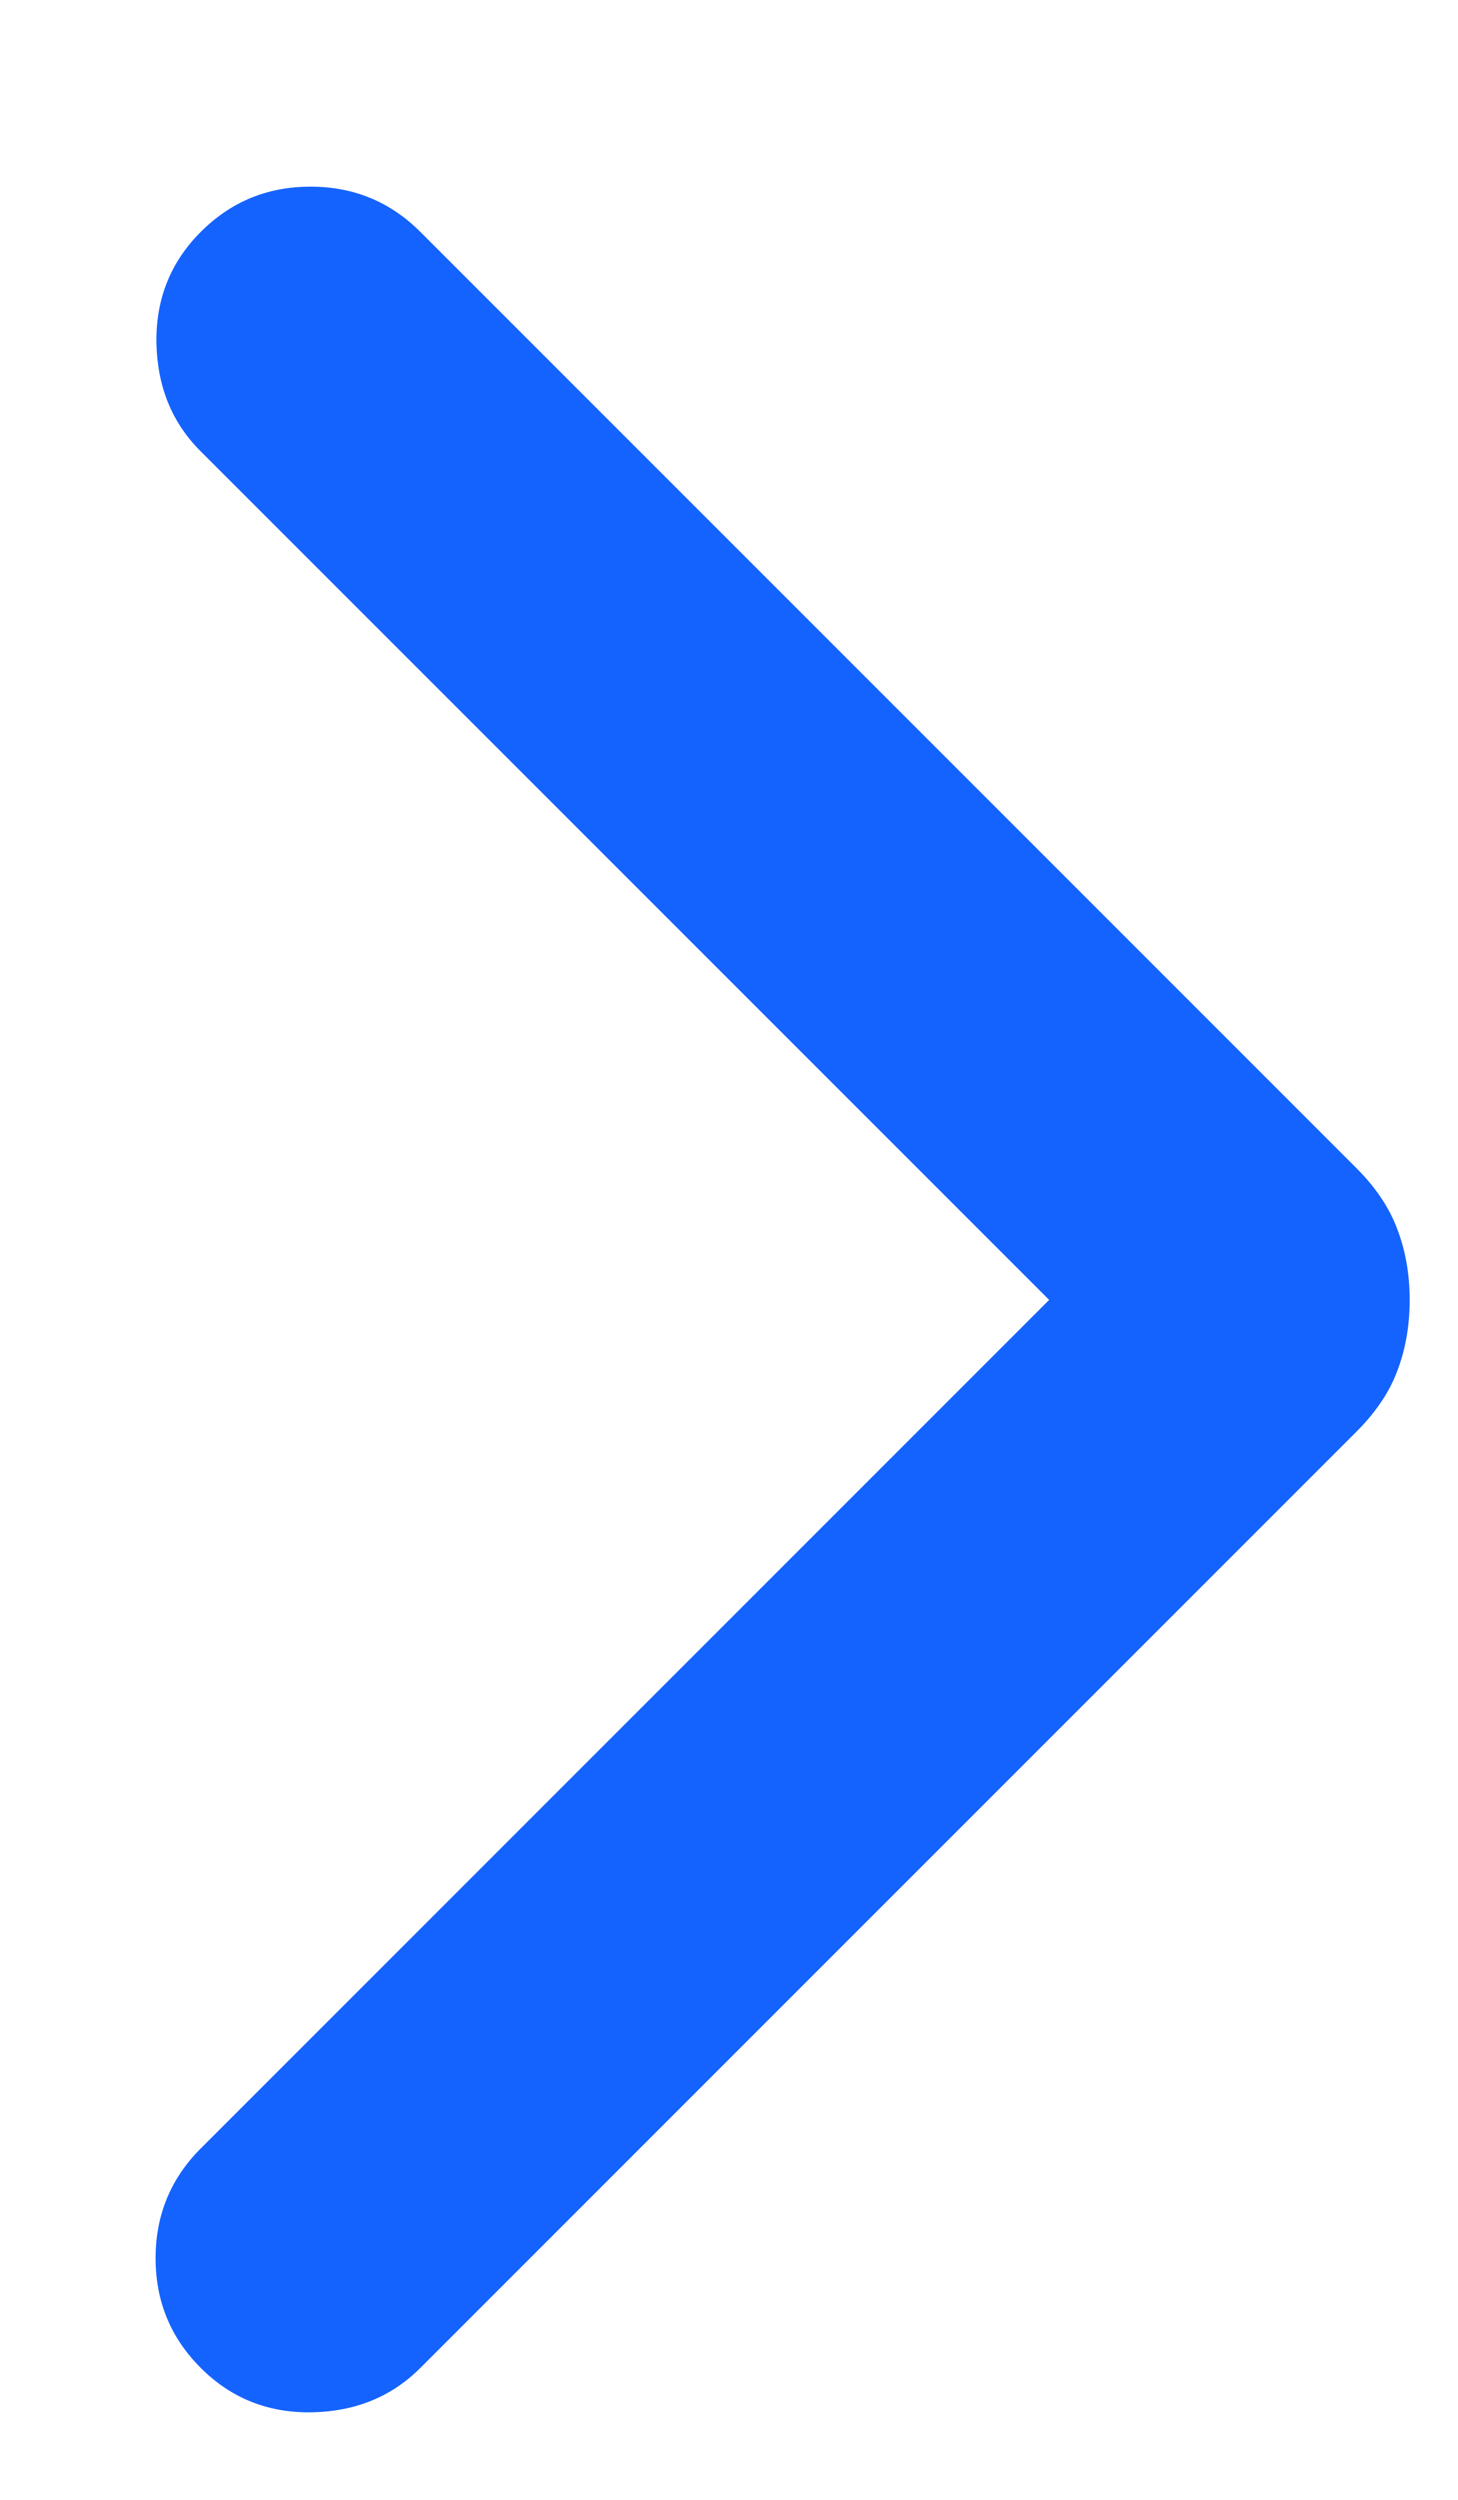 <svg width="7" height="12" viewBox="0 0 7 12" fill="none" xmlns="http://www.w3.org/2000/svg">
<path d="M5.037 6.24L0.964 2.167C0.825 2.029 0.755 1.855 0.751 1.645C0.748 1.435 0.819 1.258 0.964 1.113C1.109 0.968 1.284 0.896 1.491 0.896C1.697 0.896 1.873 0.968 2.018 1.113L6.512 5.607C6.606 5.701 6.672 5.8 6.71 5.904C6.749 6.008 6.768 6.12 6.768 6.24C6.768 6.361 6.749 6.473 6.71 6.577C6.672 6.681 6.606 6.779 6.512 6.873L2.018 11.367C1.879 11.506 1.705 11.576 1.496 11.58C1.286 11.583 1.109 11.512 0.964 11.367C0.819 11.222 0.747 11.047 0.747 10.84C0.747 10.634 0.819 10.458 0.964 10.313L5.037 6.24Z" fill="#1563FF"/>
</svg>
